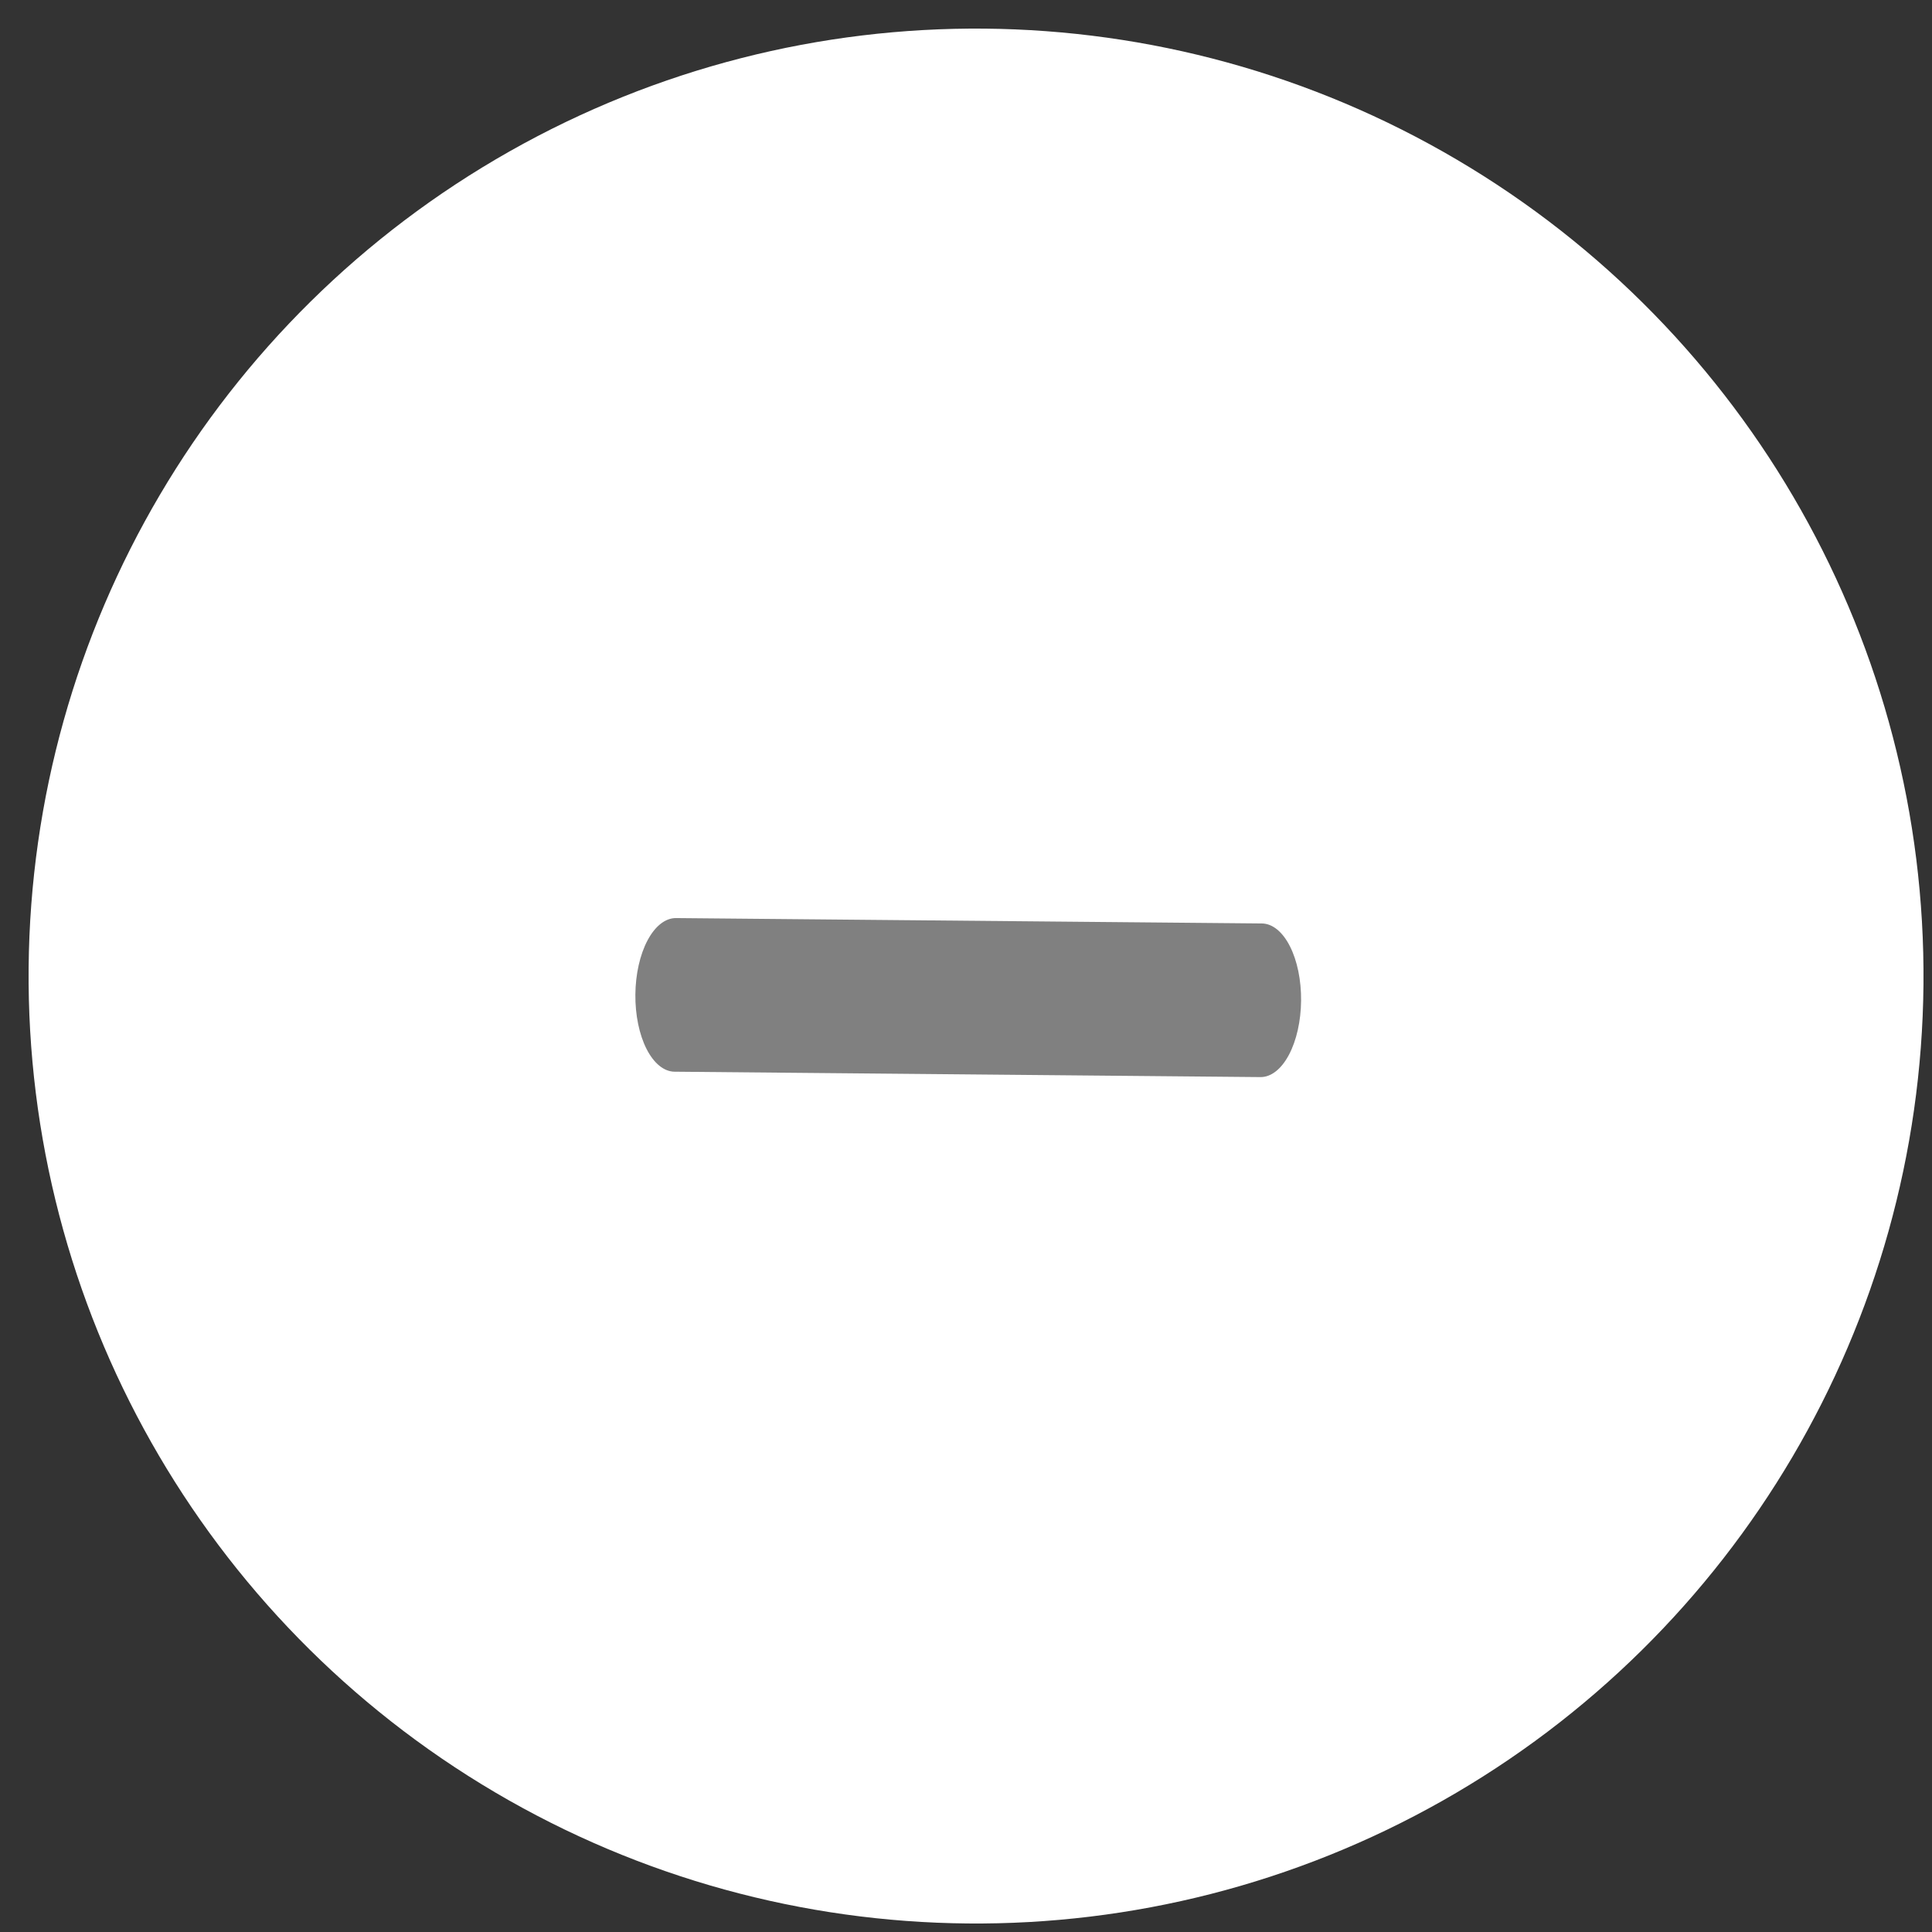 <svg width="52" height="52" viewBox="0 0 52 52" fill="none" xmlns="http://www.w3.org/2000/svg">
  <rect x="0" y="0" width="52" height="52" fill="#333333" stroke="none"/>
  <circle cx="25.5" cy="25.5" r="25.5" transform="matrix(-1 -0.009 -0.009 1 52 1)" fill="white"/>
  <path d="M17.101 26.768C17.106 26.22 17.224 25.695 17.429 25.309C17.634 24.923 17.91 24.708 18.195 24.71L33.963 24.855C34.248 24.858 34.52 25.078 34.718 25.468C34.916 25.857 35.024 26.384 35.019 26.933C35.014 27.481 34.896 28.006 34.691 28.392C34.486 28.777 34.21 28.993 33.925 28.99L18.157 28.845C17.872 28.843 17.6 28.622 17.402 28.233C17.204 27.843 17.096 27.316 17.101 26.768Z" fill="#808080"/>
</svg>
